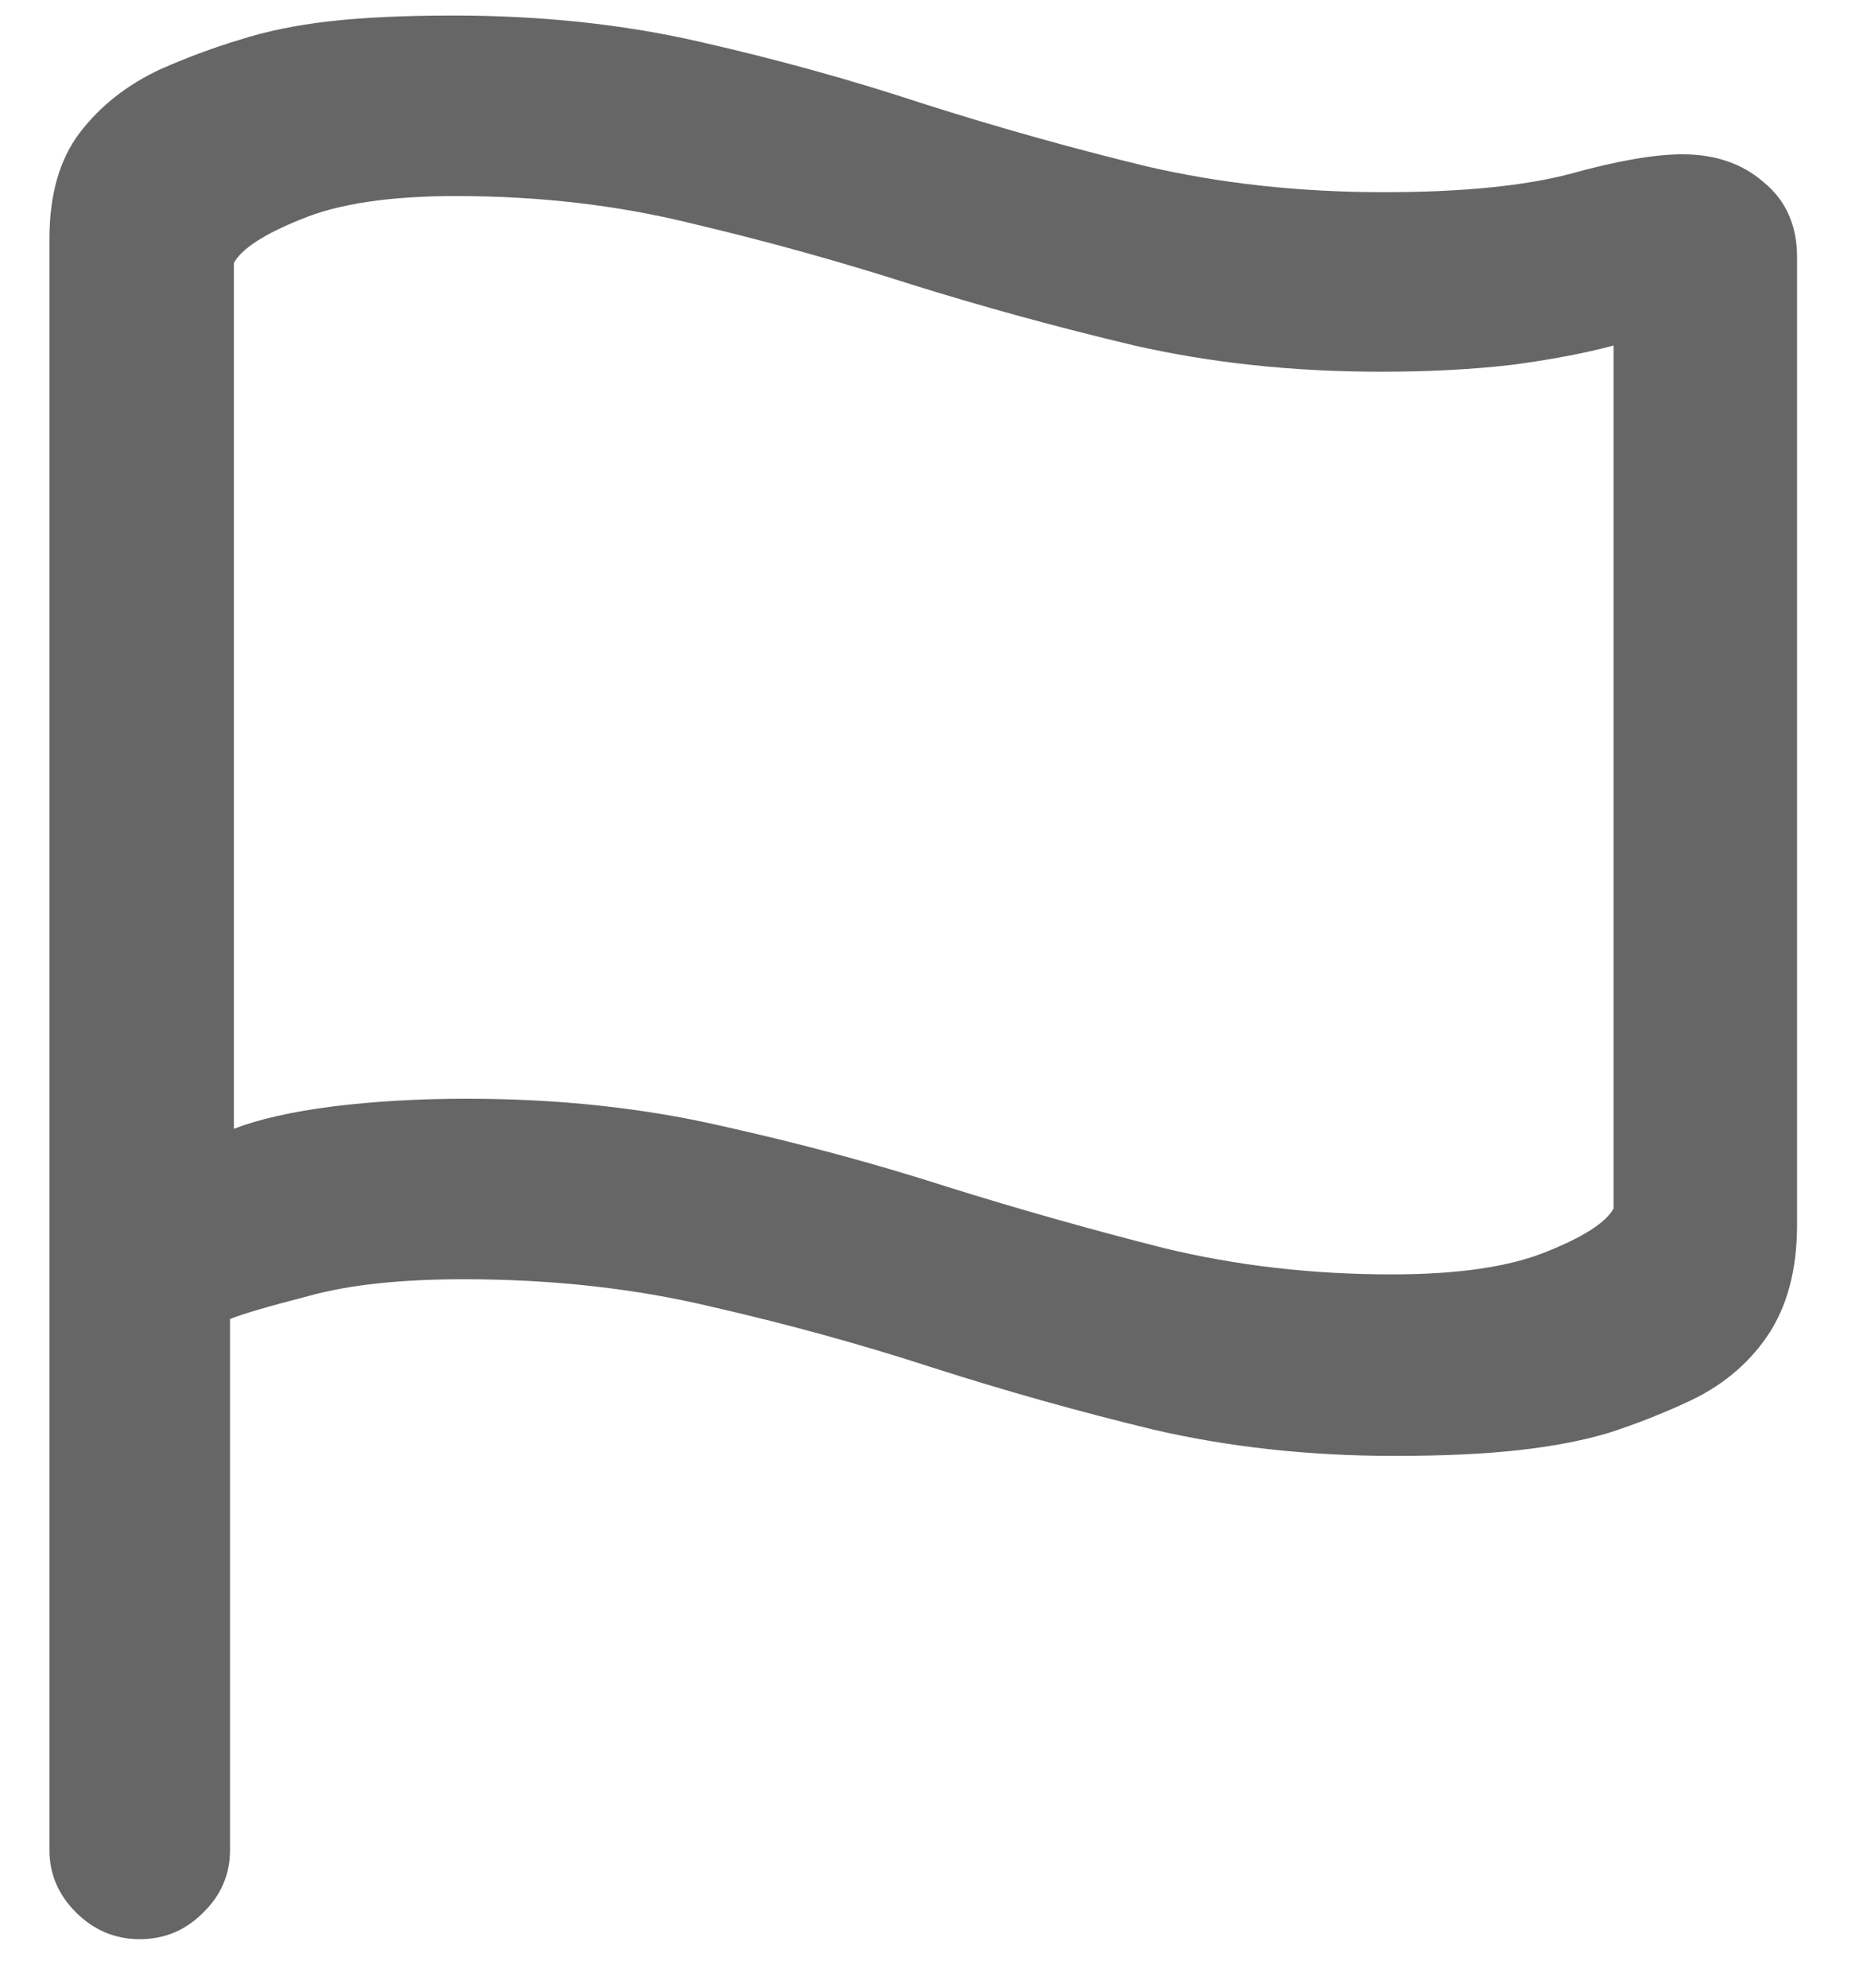 <svg width="15" height="16" viewBox="0 0 15 16" fill="none" xmlns="http://www.w3.org/2000/svg">
<path d="M1.125 15.609C0.927 15.609 0.755 15.537 0.609 15.391C0.469 15.25 0.398 15.083 0.398 14.891V1.922C0.398 1.568 0.479 1.284 0.641 1.07C0.807 0.852 1.026 0.68 1.297 0.555C1.51 0.461 1.721 0.383 1.93 0.32C2.138 0.253 2.378 0.203 2.648 0.172C2.919 0.141 3.253 0.125 3.648 0.125C4.357 0.125 5.018 0.195 5.633 0.336C6.253 0.477 6.854 0.643 7.438 0.836C8.026 1.023 8.62 1.19 9.219 1.336C9.823 1.477 10.463 1.547 11.141 1.547C11.771 1.547 12.273 1.497 12.648 1.398C13.023 1.294 13.323 1.242 13.547 1.242C13.812 1.242 14.031 1.318 14.203 1.469C14.38 1.615 14.469 1.815 14.469 2.07V9.859C14.469 10.224 14.388 10.523 14.227 10.758C14.07 10.987 13.854 11.164 13.578 11.289C13.375 11.383 13.169 11.463 12.961 11.531C12.753 11.594 12.51 11.641 12.234 11.672C11.963 11.703 11.628 11.719 11.227 11.719C10.539 11.719 9.893 11.648 9.289 11.508C8.685 11.362 8.091 11.195 7.508 11.008C6.93 10.82 6.333 10.656 5.719 10.516C5.104 10.37 4.443 10.297 3.734 10.297C3.229 10.297 2.815 10.341 2.492 10.43C2.169 10.513 1.956 10.575 1.852 10.617V14.891C1.852 15.088 1.779 15.258 1.633 15.398C1.492 15.539 1.323 15.609 1.125 15.609ZM11.203 10.258C11.734 10.258 12.148 10.198 12.445 10.078C12.747 9.958 12.93 9.841 12.992 9.727V2.781C12.758 2.844 12.482 2.896 12.164 2.938C11.846 2.974 11.497 2.992 11.117 2.992C10.414 2.992 9.753 2.922 9.133 2.781C8.518 2.635 7.919 2.471 7.336 2.289C6.753 2.102 6.161 1.938 5.562 1.797C4.969 1.651 4.339 1.578 3.672 1.578C3.135 1.578 2.719 1.641 2.422 1.766C2.125 1.885 1.945 2.003 1.883 2.117V9.086C2.086 9.008 2.352 8.948 2.68 8.906C3.013 8.865 3.372 8.844 3.758 8.844C4.492 8.844 5.174 8.917 5.805 9.062C6.44 9.203 7.049 9.367 7.633 9.555C8.216 9.737 8.797 9.901 9.375 10.047C9.958 10.188 10.568 10.258 11.203 10.258Z" fill="#666666"/>
</svg>
